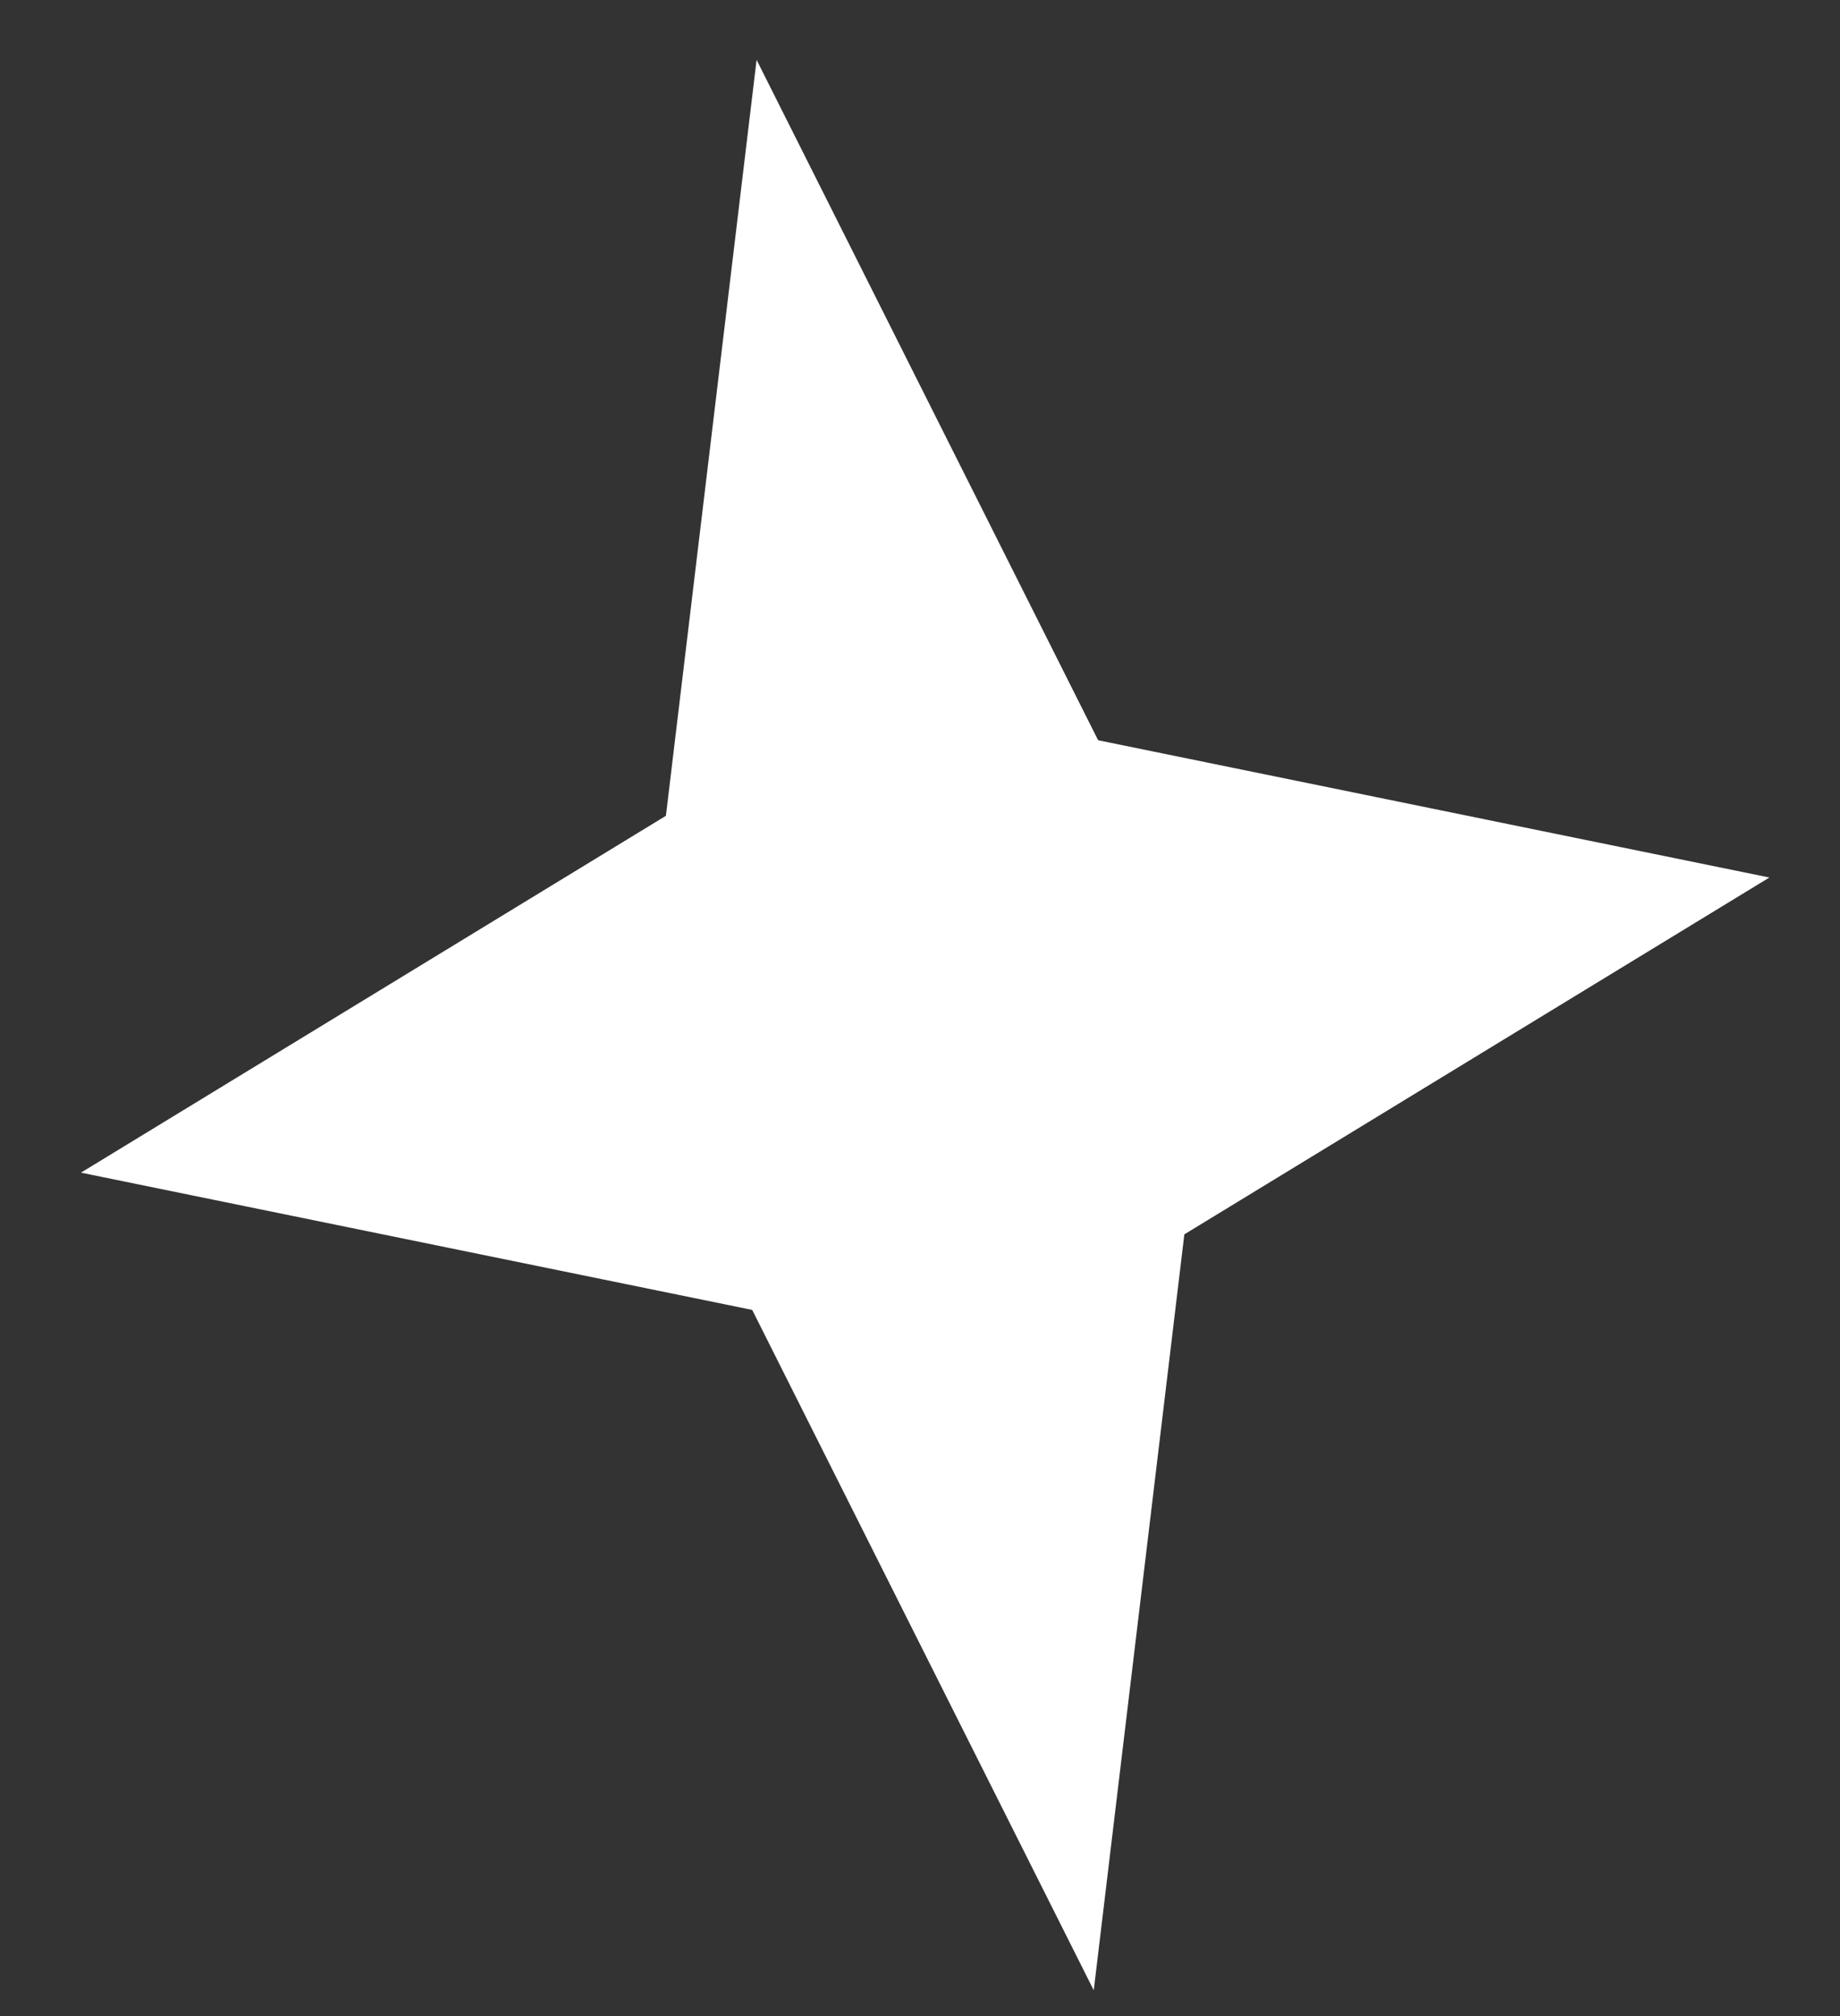 <svg width="21" height="23" viewBox="0 0 21 23" fill="none" xmlns="http://www.w3.org/2000/svg">
<rect x="0" y="0" width="21" height="23" fill="#333333" stroke="none"/>
<path d="M8.635 0.683L7.6 9.307L0.924 13.378L8.585 14.944L12.483 22.706L13.517 14.082L20.194 10.011L12.533 8.445L8.635 0.683Z" fill="white"/>
</svg>
